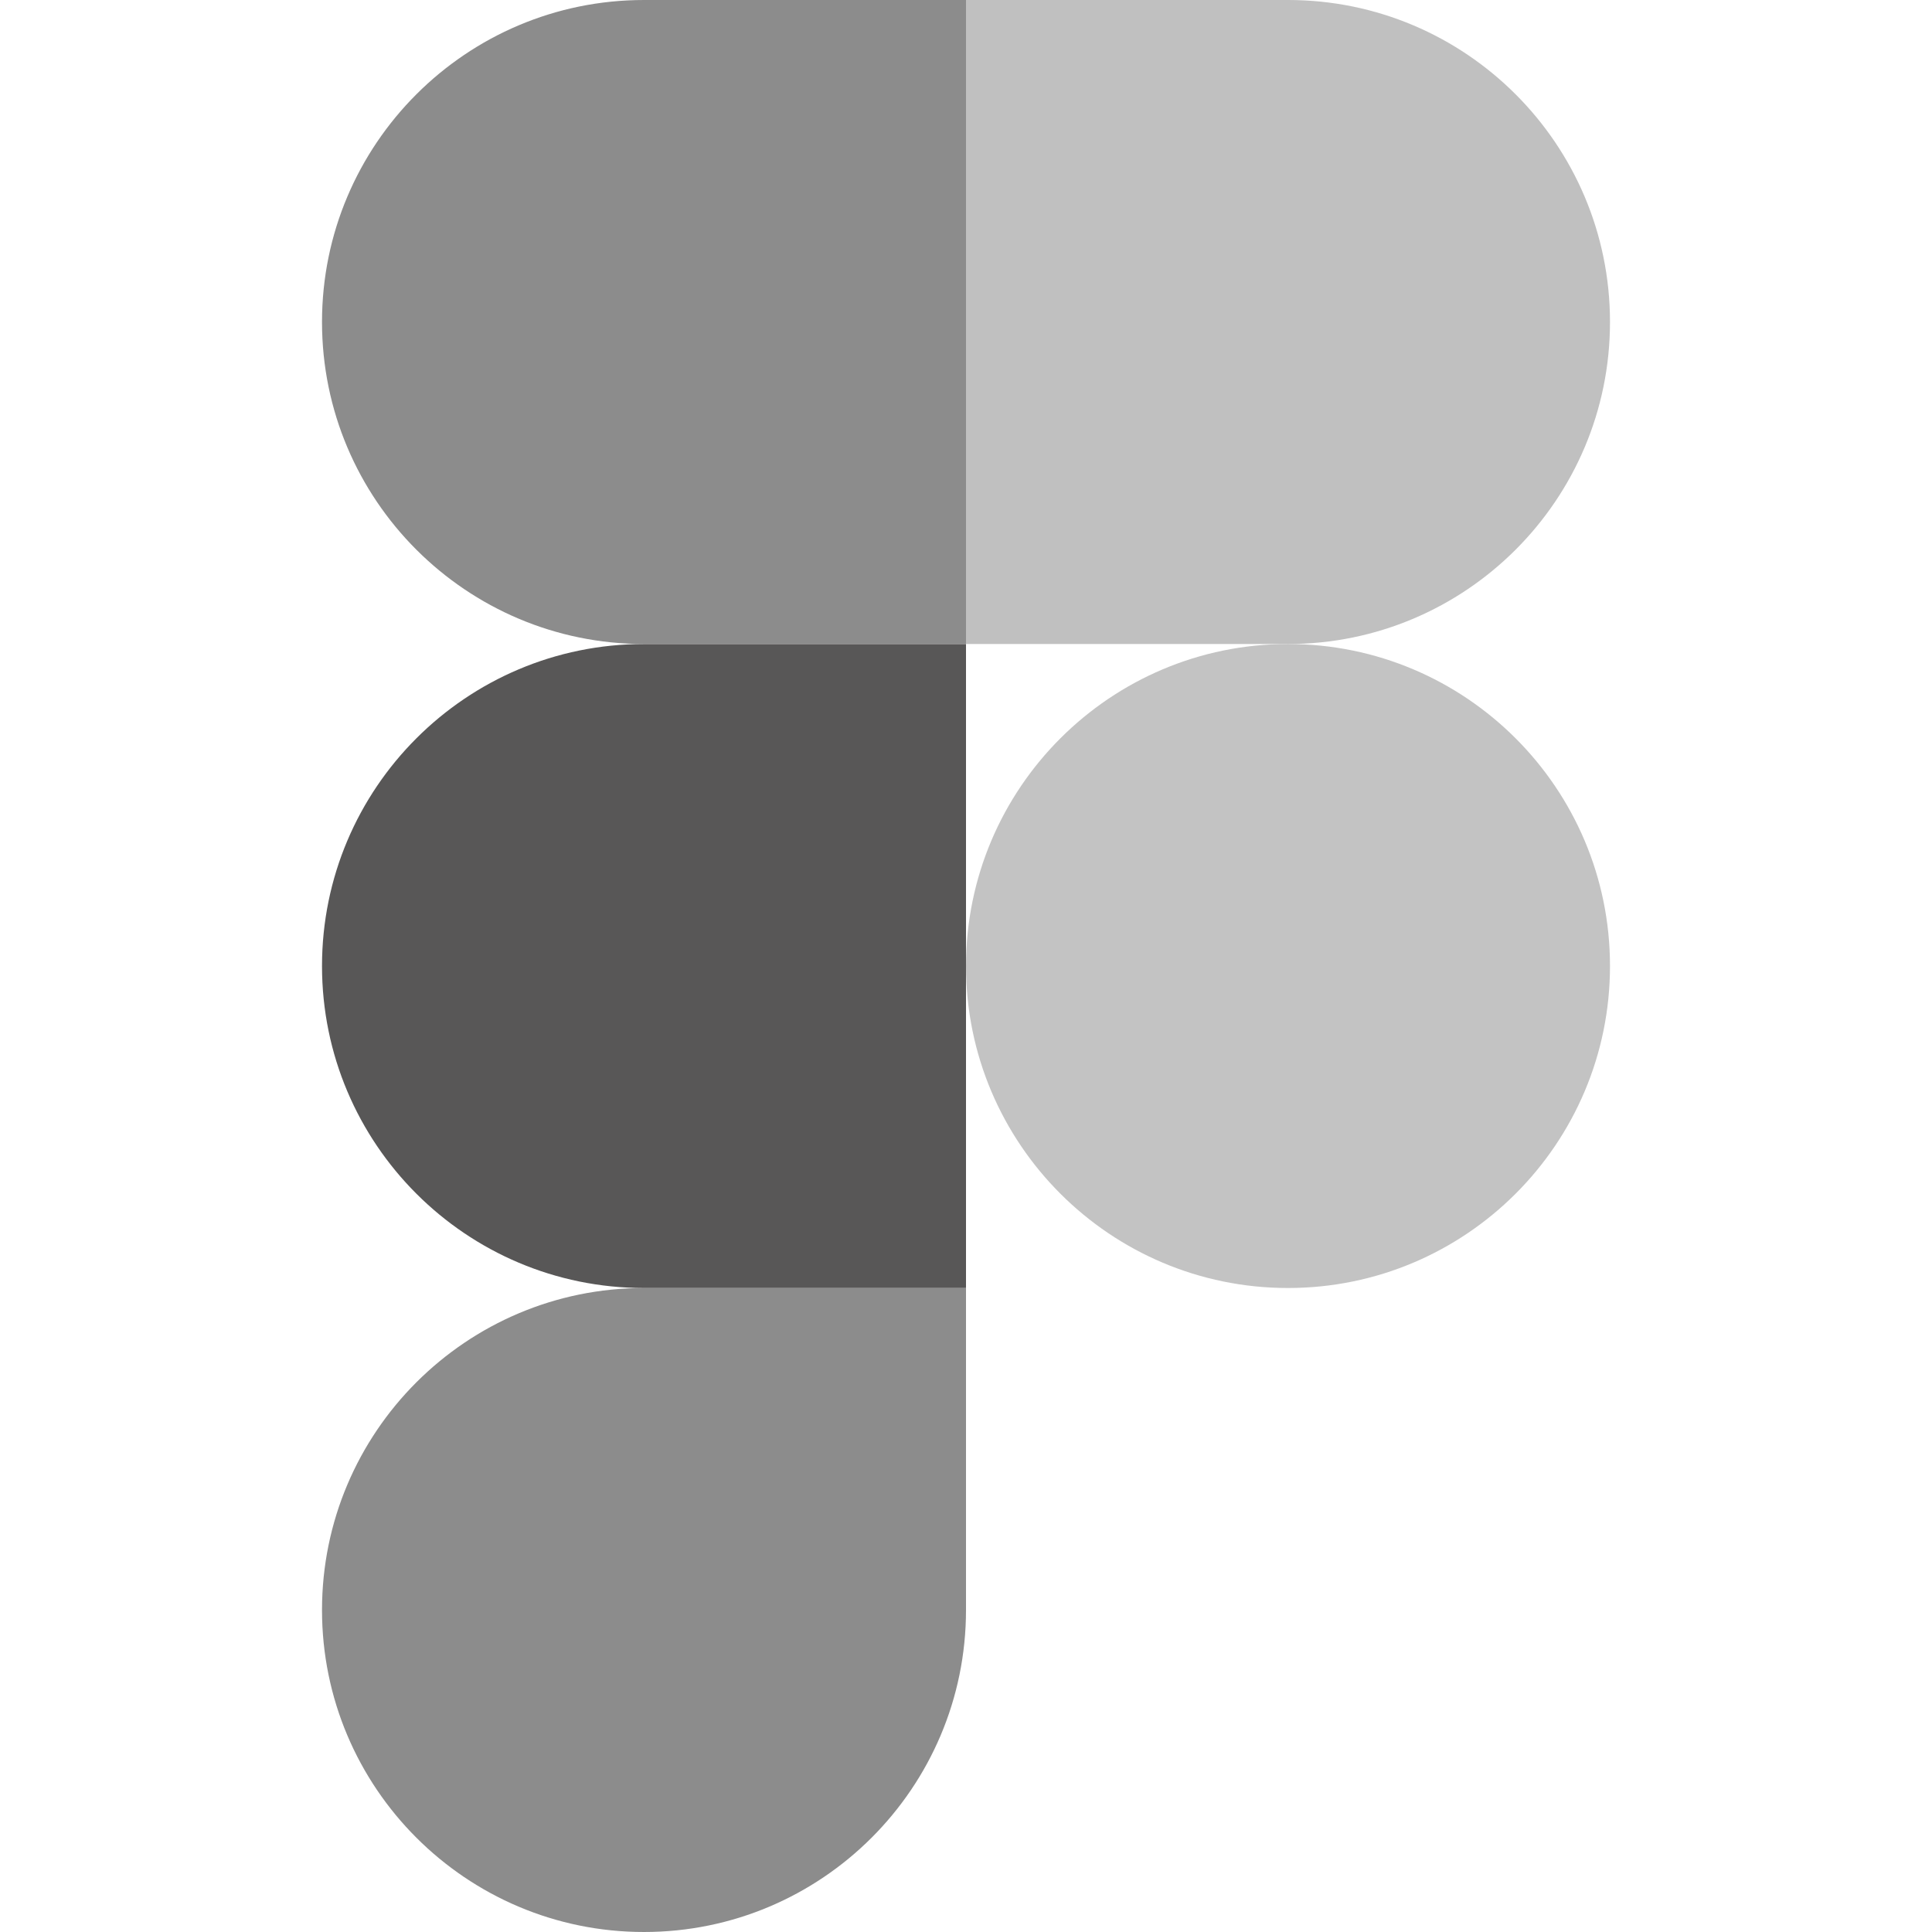 <svg width="100" height="100" viewBox="0 0 100 100" fill="none" xmlns="http://www.w3.org/2000/svg">
<g id="figma">
<g id="figma_2">
<path id="Vector" d="M33.333 100C42.533 100 50 92.534 50 83.334V66.667H33.333C24.133 66.667 16.667 74.134 16.667 83.334C16.667 92.534 24.133 100 33.333 100Z" fill="#8C8C8C"/>
<path id="Vector_2" d="M16.667 50.001C16.667 40.801 24.133 33.334 33.333 33.334H50V66.667H33.333C24.133 66.667 16.667 59.201 16.667 50.001Z" fill="#585757"/>
<path id="Vector_3" d="M16.667 16.667C16.667 7.467 24.133 0 33.333 0H50V33.334H33.333C24.133 33.334 16.667 25.867 16.667 16.667Z" fill="#8C8C8C"/>
<path id="Vector_4" d="M50 0H66.667C75.867 0 83.333 7.467 83.333 16.667C83.333 25.867 75.867 33.334 66.667 33.334H50V0Z" fill="#C0C0C0"/>
<path id="Vector_5" d="M83.333 50.001C83.333 59.201 75.867 66.667 66.667 66.667C57.467 66.667 50 59.201 50 50.001C50 40.801 57.467 33.334 66.667 33.334C75.867 33.334 83.333 40.801 83.333 50.001Z" fill="#C3C3C3"/>
</g>
</g>
</svg>
